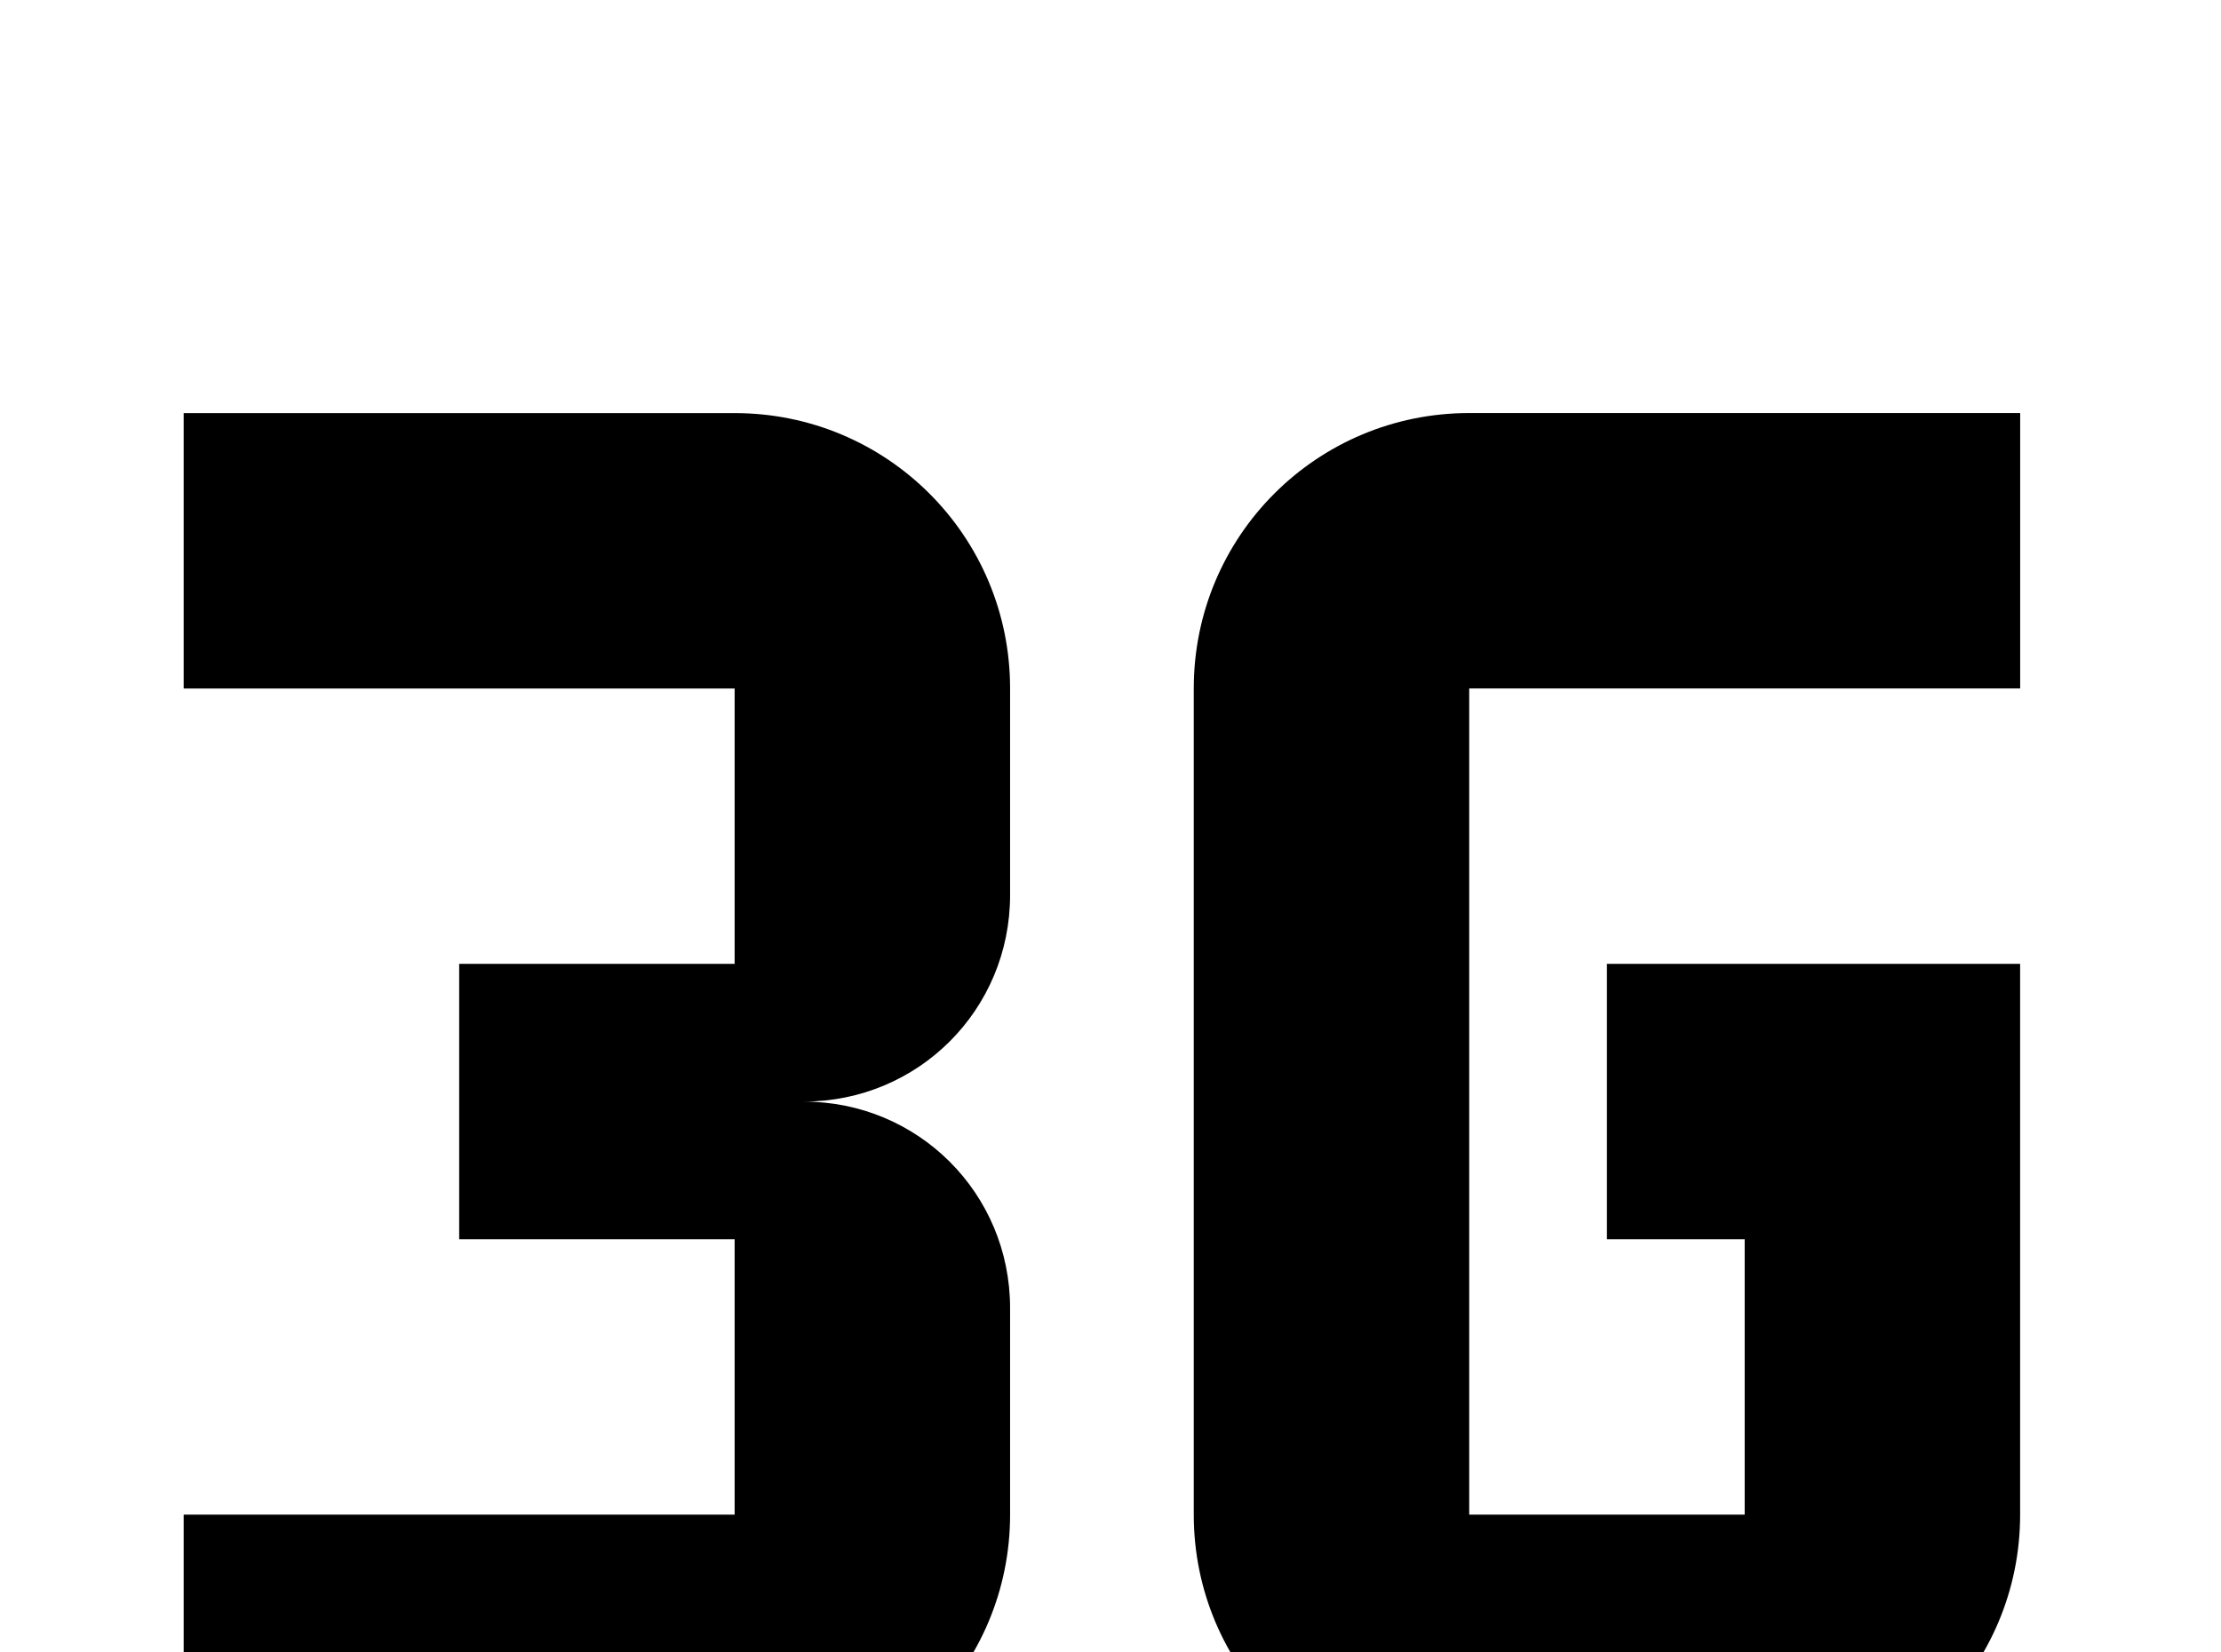 <!-- Generated by IcoMoon.io -->
<svg version="1.1" xmlns="http://www.w3.org/2000/svg" width="43" height="32" viewBox="0 0 43 32">
<title>signal-3g</title>
<path d="M19.556 29.333v-4c0-2.222-1.778-4-4-4 2.222 0 4-1.778 4-4v-4c0-2.951-2.382-5.333-5.333-5.333h-10.667v5.333h10.667v5.333h-5.333v5.333h5.333v5.333h-10.667v5.333h10.667c2.951 0 5.333-2.382 5.333-5.333M39.111 29.333v-10.667h-8v5.333h2.667v5.333h-5.333v-16h10.667v-5.333h-10.667c-2.951 0-5.333 2.382-5.333 5.333v16c0 2.951 2.382 5.333 5.333 5.333h5.333c2.951 0 5.333-2.382 5.333-5.333z"></path>
</svg>
